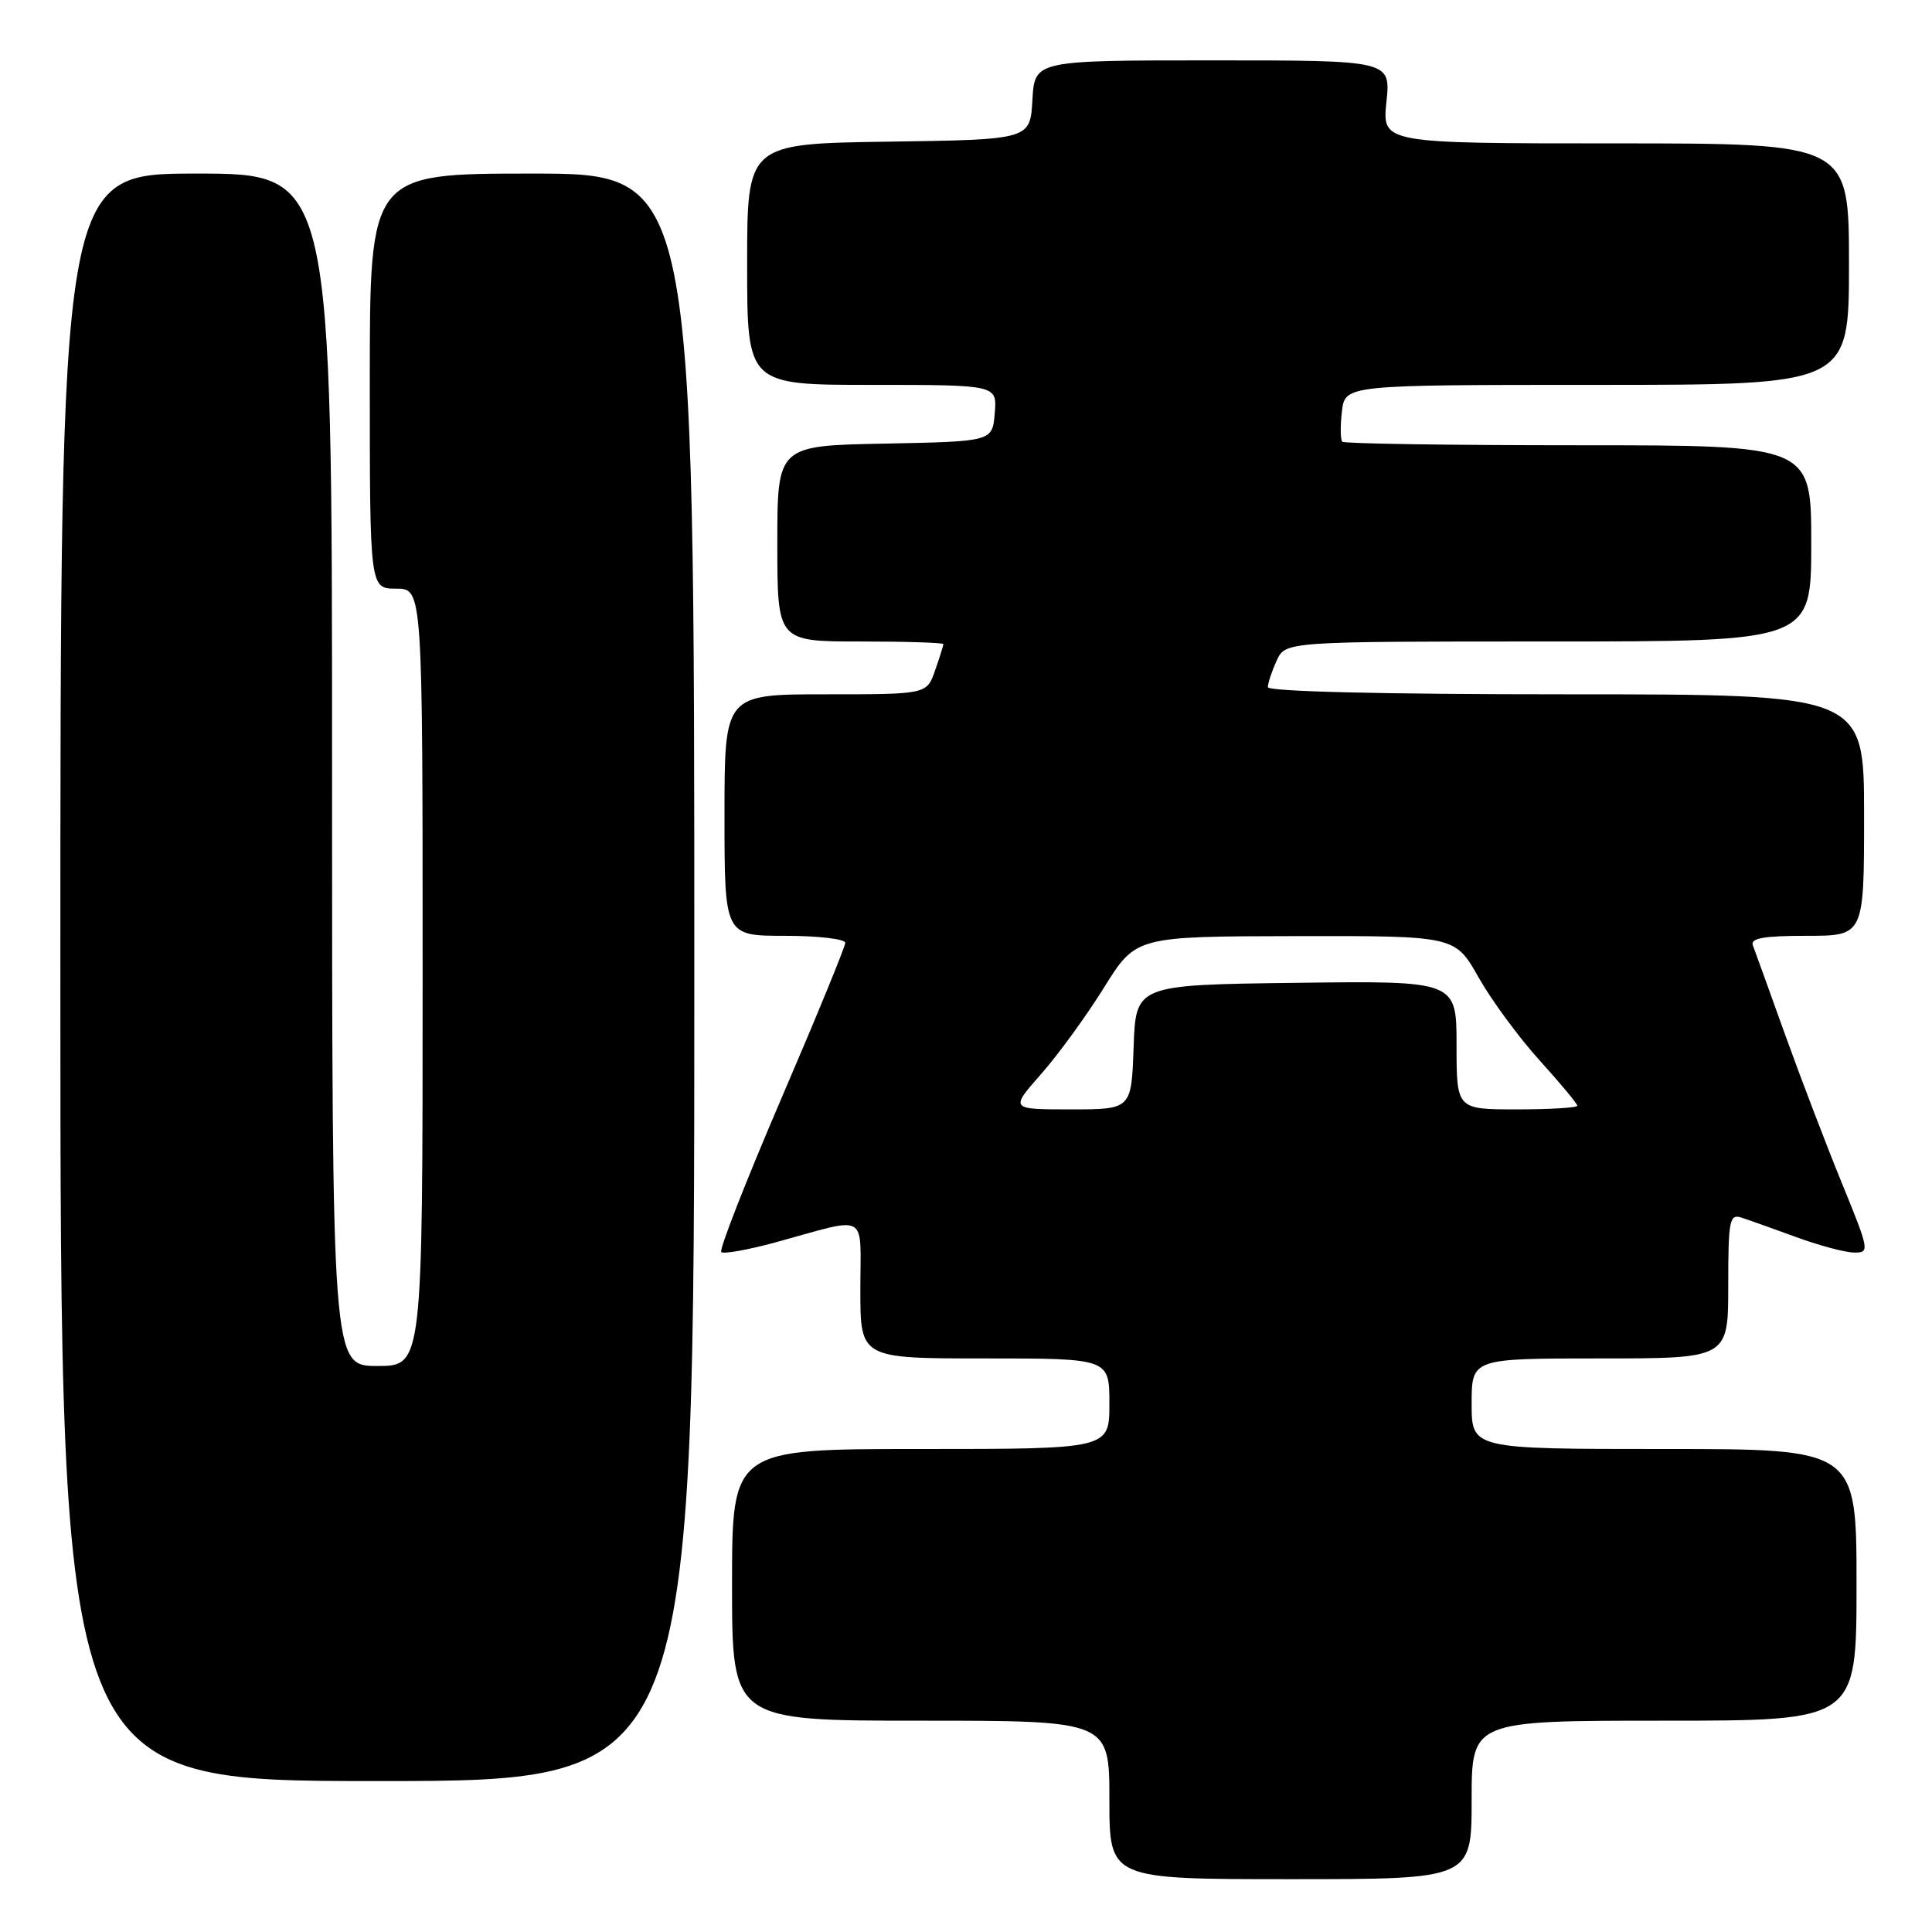 <?xml version="1.0" encoding="UTF-8" standalone="no"?>
<!DOCTYPE svg PUBLIC "-//W3C//DTD SVG 1.1//EN" "http://www.w3.org/Graphics/SVG/1.1/DTD/svg11.dtd" >
<svg xmlns="http://www.w3.org/2000/svg" xmlns:xlink="http://www.w3.org/1999/xlink" version="1.1" viewBox="0 0 256 256">
 <g >
 <path fill="currentColor"
d=" M 195.00 238.50 C 195.00 228.00 195.00 228.00 220.50 228.00 C 246.00 228.00 246.00 228.00 246.00 210.00 C 246.00 192.00 246.00 192.00 220.50 192.00 C 195.00 192.00 195.00 192.00 195.00 186.00 C 195.00 180.00 195.00 180.00 212.00 180.00 C 229.00 180.00 229.00 180.00 229.00 170.38 C 229.00 161.67 229.17 160.82 230.75 161.34 C 231.71 161.65 234.97 162.81 238.00 163.92 C 241.03 165.03 244.47 165.95 245.66 165.97 C 247.77 166.00 247.72 165.73 244.05 156.75 C 241.97 151.66 238.58 142.78 236.50 137.00 C 234.43 131.22 232.52 125.94 232.26 125.25 C 231.91 124.32 233.72 124.00 239.39 124.00 C 247.00 124.00 247.00 124.00 247.00 108.00 C 247.00 92.00 247.00 92.00 207.50 92.00 C 183.13 92.00 168.00 91.63 168.00 91.05 C 168.00 90.52 168.52 88.95 169.16 87.55 C 170.32 85.00 170.32 85.00 205.16 85.00 C 240.00 85.00 240.00 85.00 240.00 72.00 C 240.00 59.00 240.00 59.00 209.17 59.00 C 192.21 59.00 178.12 58.79 177.86 58.53 C 177.61 58.27 177.58 56.47 177.81 54.53 C 178.22 51.00 178.22 51.00 211.61 51.00 C 245.00 51.00 245.00 51.00 245.00 35.00 C 245.00 19.00 245.00 19.00 214.07 19.00 C 183.14 19.00 183.14 19.00 183.71 13.50 C 184.28 8.00 184.28 8.00 160.69 8.00 C 137.10 8.00 137.10 8.00 136.80 13.25 C 136.50 18.50 136.50 18.50 117.75 18.77 C 99.00 19.04 99.00 19.04 99.00 35.02 C 99.00 51.00 99.00 51.00 115.56 51.00 C 132.12 51.00 132.12 51.00 131.81 54.75 C 131.50 58.50 131.50 58.50 117.25 58.78 C 103.00 59.05 103.00 59.05 103.00 72.03 C 103.00 85.00 103.00 85.00 114.00 85.00 C 120.05 85.00 125.00 85.16 125.00 85.35 C 125.00 85.54 124.51 87.12 123.90 88.85 C 122.80 92.00 122.80 92.00 109.40 92.00 C 96.00 92.00 96.00 92.00 96.00 108.00 C 96.00 124.00 96.00 124.00 104.00 124.00 C 108.40 124.00 112.00 124.42 112.00 124.93 C 112.00 125.44 108.18 134.75 103.51 145.61 C 98.85 156.47 95.27 165.60 95.57 165.90 C 95.86 166.20 99.12 165.61 102.80 164.61 C 115.29 161.19 114.00 160.46 114.00 170.88 C 114.00 180.00 114.00 180.00 130.50 180.00 C 147.00 180.00 147.00 180.00 147.00 186.00 C 147.00 192.00 147.00 192.00 122.00 192.00 C 97.00 192.00 97.00 192.00 97.00 210.00 C 97.00 228.00 97.00 228.00 122.00 228.00 C 147.00 228.00 147.00 228.00 147.00 238.50 C 147.00 249.00 147.00 249.00 171.00 249.00 C 195.00 249.00 195.00 249.00 195.00 238.50 Z  M 92.00 129.50 C 92.00 23.00 92.00 23.00 70.50 23.00 C 49.00 23.00 49.00 23.00 49.00 50.50 C 49.00 78.00 49.00 78.00 52.50 78.00 C 56.00 78.00 56.00 78.00 56.00 129.50 C 56.00 181.00 56.00 181.00 50.00 181.00 C 44.00 181.00 44.00 181.00 44.00 102.00 C 44.00 23.00 44.00 23.00 26.00 23.00 C 8.00 23.00 8.00 23.00 8.00 129.50 C 8.00 236.00 8.00 236.00 50.00 236.00 C 92.00 236.00 92.00 236.00 92.00 129.50 Z  M 137.94 142.33 C 140.21 139.76 143.96 134.60 146.28 130.87 C 150.50 124.08 150.50 124.08 171.65 124.04 C 192.81 124.00 192.81 124.00 195.91 129.50 C 197.62 132.52 201.26 137.48 204.01 140.51 C 206.75 143.54 209.00 146.24 209.00 146.51 C 209.00 146.78 205.40 147.00 201.00 147.00 C 193.00 147.00 193.00 147.00 193.00 138.48 C 193.00 129.96 193.00 129.96 171.75 130.23 C 150.50 130.50 150.50 130.50 150.21 138.75 C 149.92 147.00 149.92 147.00 141.87 147.00 C 133.83 147.00 133.83 147.00 137.94 142.33 Z "/>
</g>
</svg>